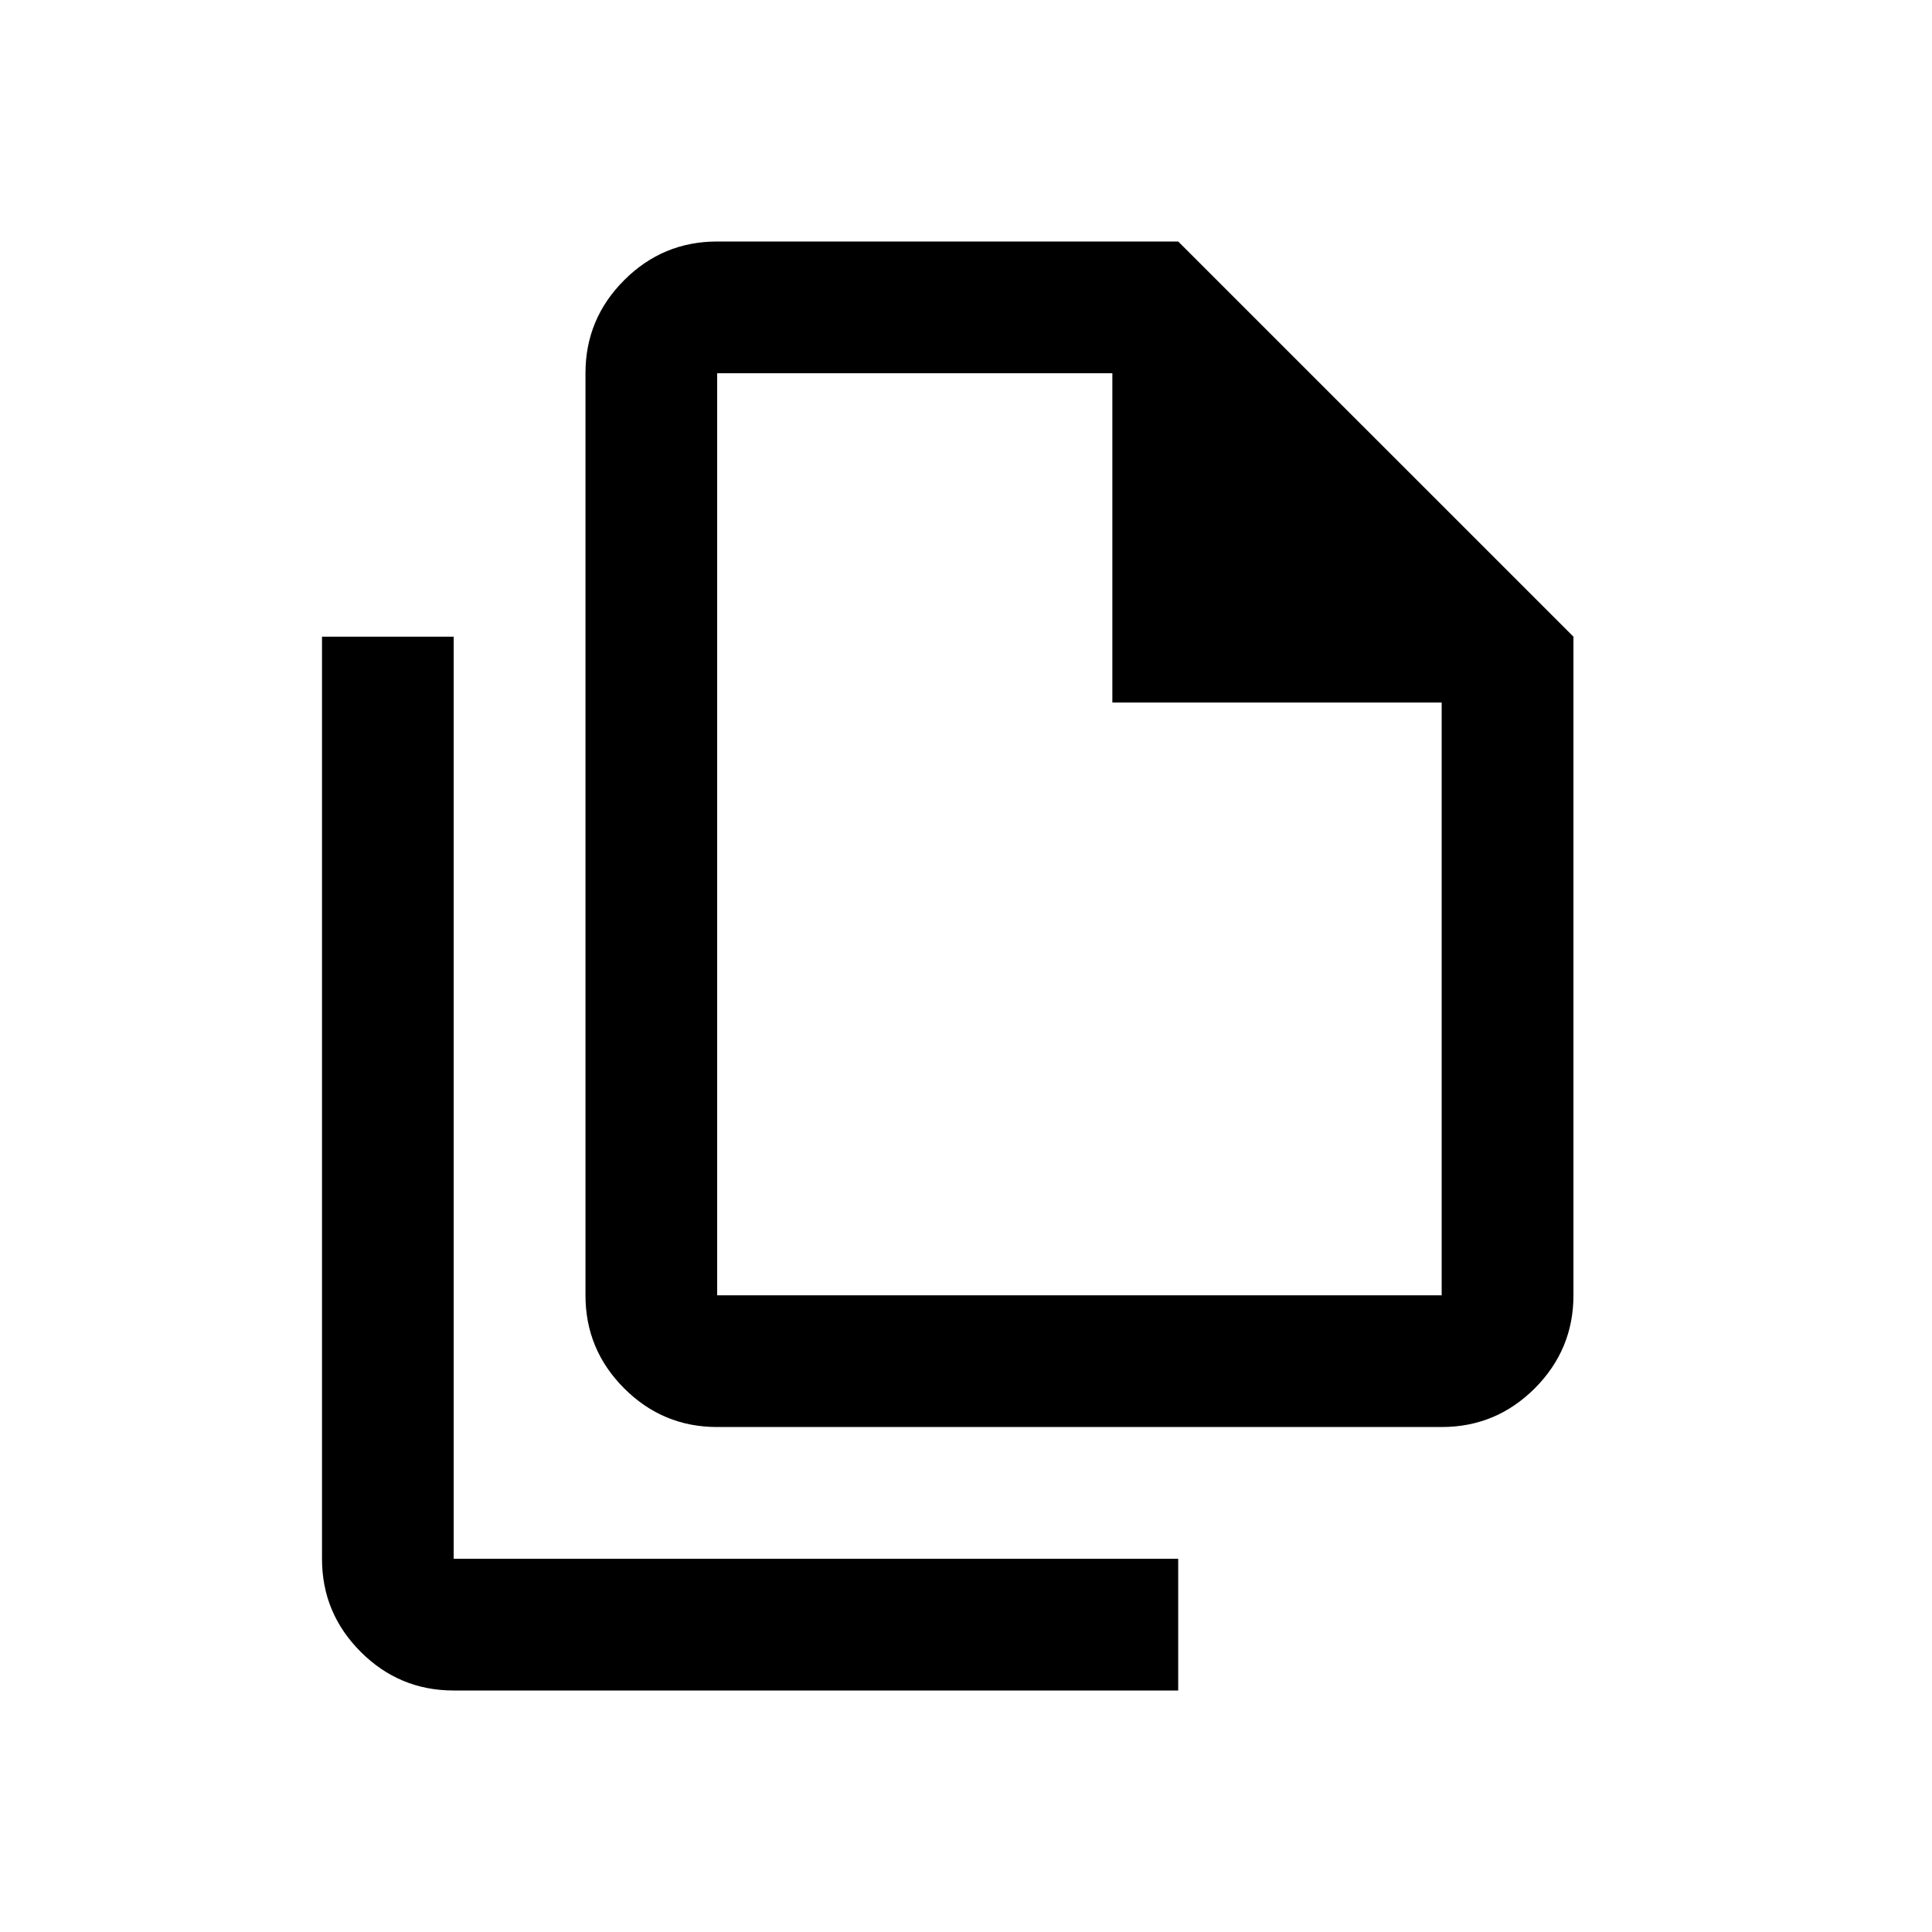 <svg width="24" height="24" viewBox="0 0 24 24" fill="none" xmlns="http://www.w3.org/2000/svg">
<path d="M17.909 17.727H8.909C8.459 17.727 8.074 17.567 7.754 17.247C7.433 16.926 7.273 16.541 7.273 16.091V4.636C7.273 4.186 7.433 3.801 7.754 3.48C8.074 3.16 8.459 3 8.909 3H14.636L19.546 7.909V16.091C19.546 16.541 19.385 16.926 19.065 17.247C18.744 17.567 18.359 17.727 17.909 17.727ZM13.818 8.727V4.636H8.909V16.091H17.909V8.727H13.818ZM5.636 21C5.186 21 4.801 20.84 4.481 20.52C4.16 20.199 4 19.814 4 19.364V7.909H5.636V19.364H14.636V21H5.636ZM8.909 4.636V8.727V4.636V16.091V4.636Z" fill="black"/>
</svg>
